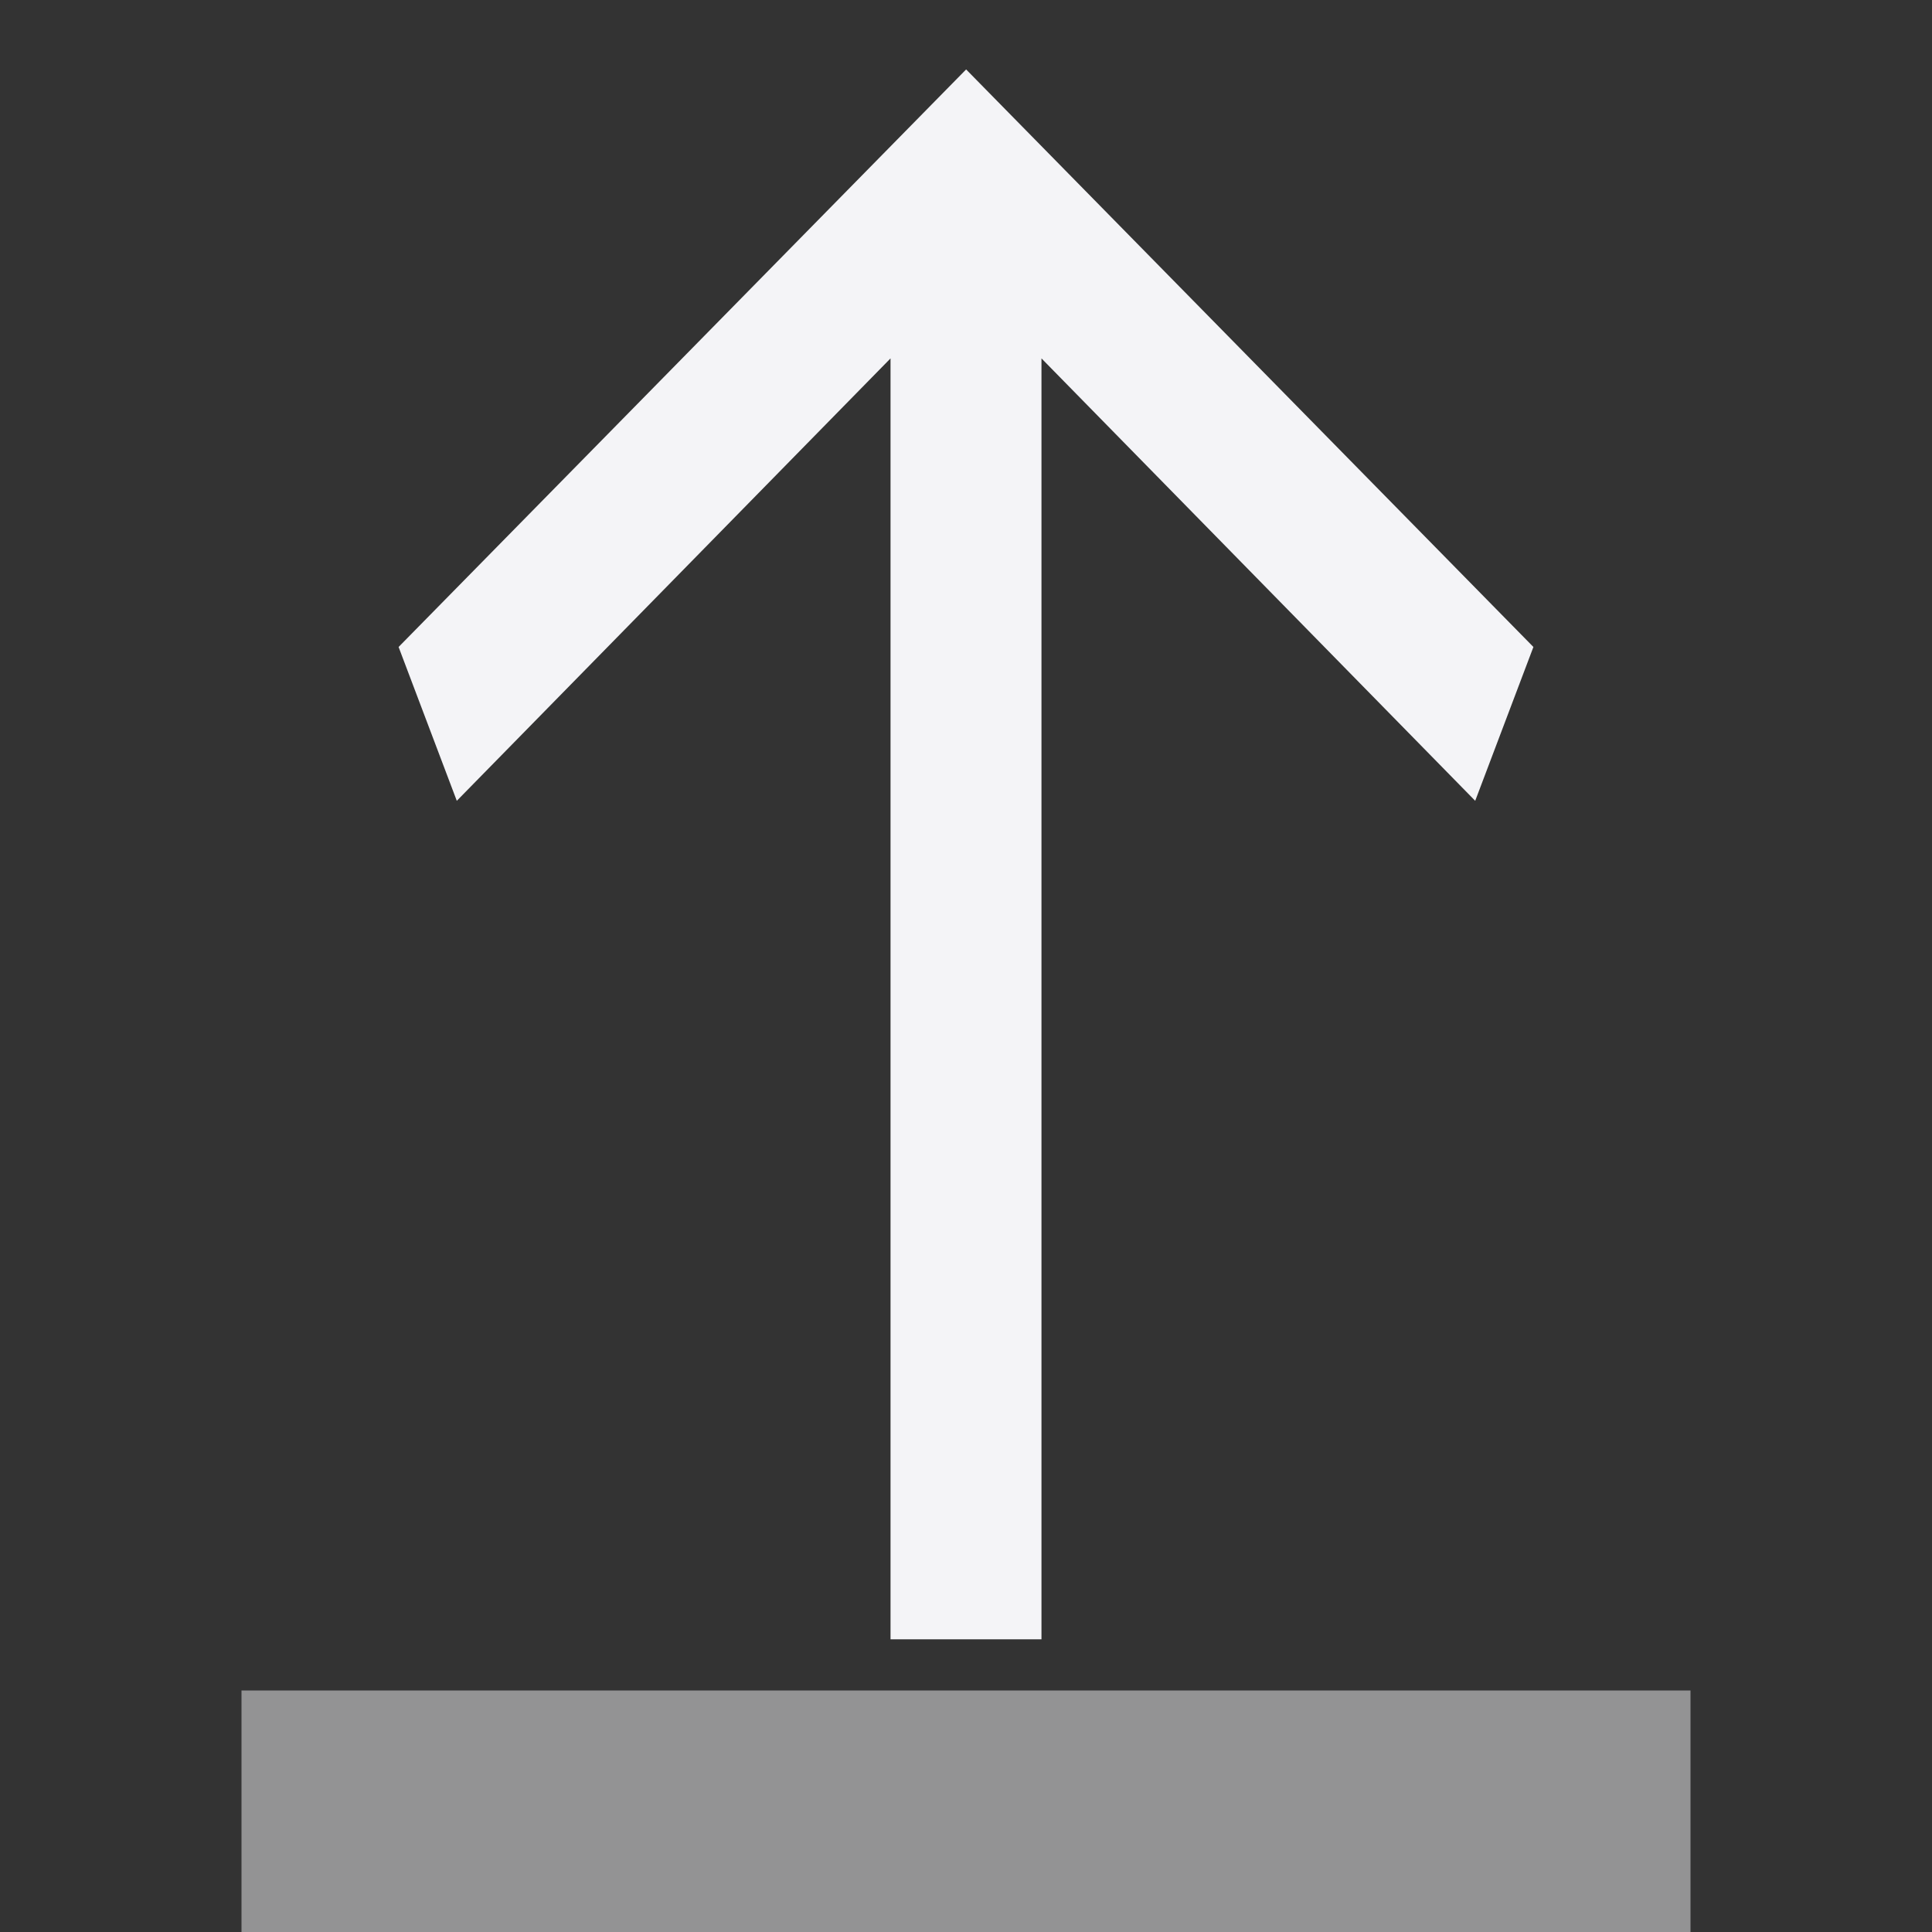 <svg xmlns="http://www.w3.org/2000/svg" style="fill-rule:evenodd;clip-rule:evenodd;stroke-linejoin:round;stroke-miterlimit:2" width="100%" height="100%" viewBox="0 0 16 16" xml:space="preserve">
 <rect x="0" y="0" width="16" height="16" fill="#333333" stroke="none"/>
 <defs>
  <style id="current-color-scheme" type="text/css">
   .ColorScheme-Text { color:#f4f4f7; } .ColorScheme-Highlight { color:#4285f4; } .ColorScheme-NeutralText { color:#ff9800; } .ColorScheme-PositiveText { color:#4caf50; } .ColorScheme-NegativeText { color:#f44336; }
  </style>
 </defs>
 <path style="fill:currentColor;" class="ColorScheme-Text" d="M8.625,2.968l3.592,3.664l0.482,-1.274l-4.698,-4.783l-4.7,4.783l0.482,1.274l3.592,-3.664l-0,10.608l1.25,-0l0,-10.608Z"/>
 <rect style="fill:currentColor;fill-opacity:0.5" class="ColorScheme-Text" width="12" height="2" x="2" y="14"/>
</svg>
